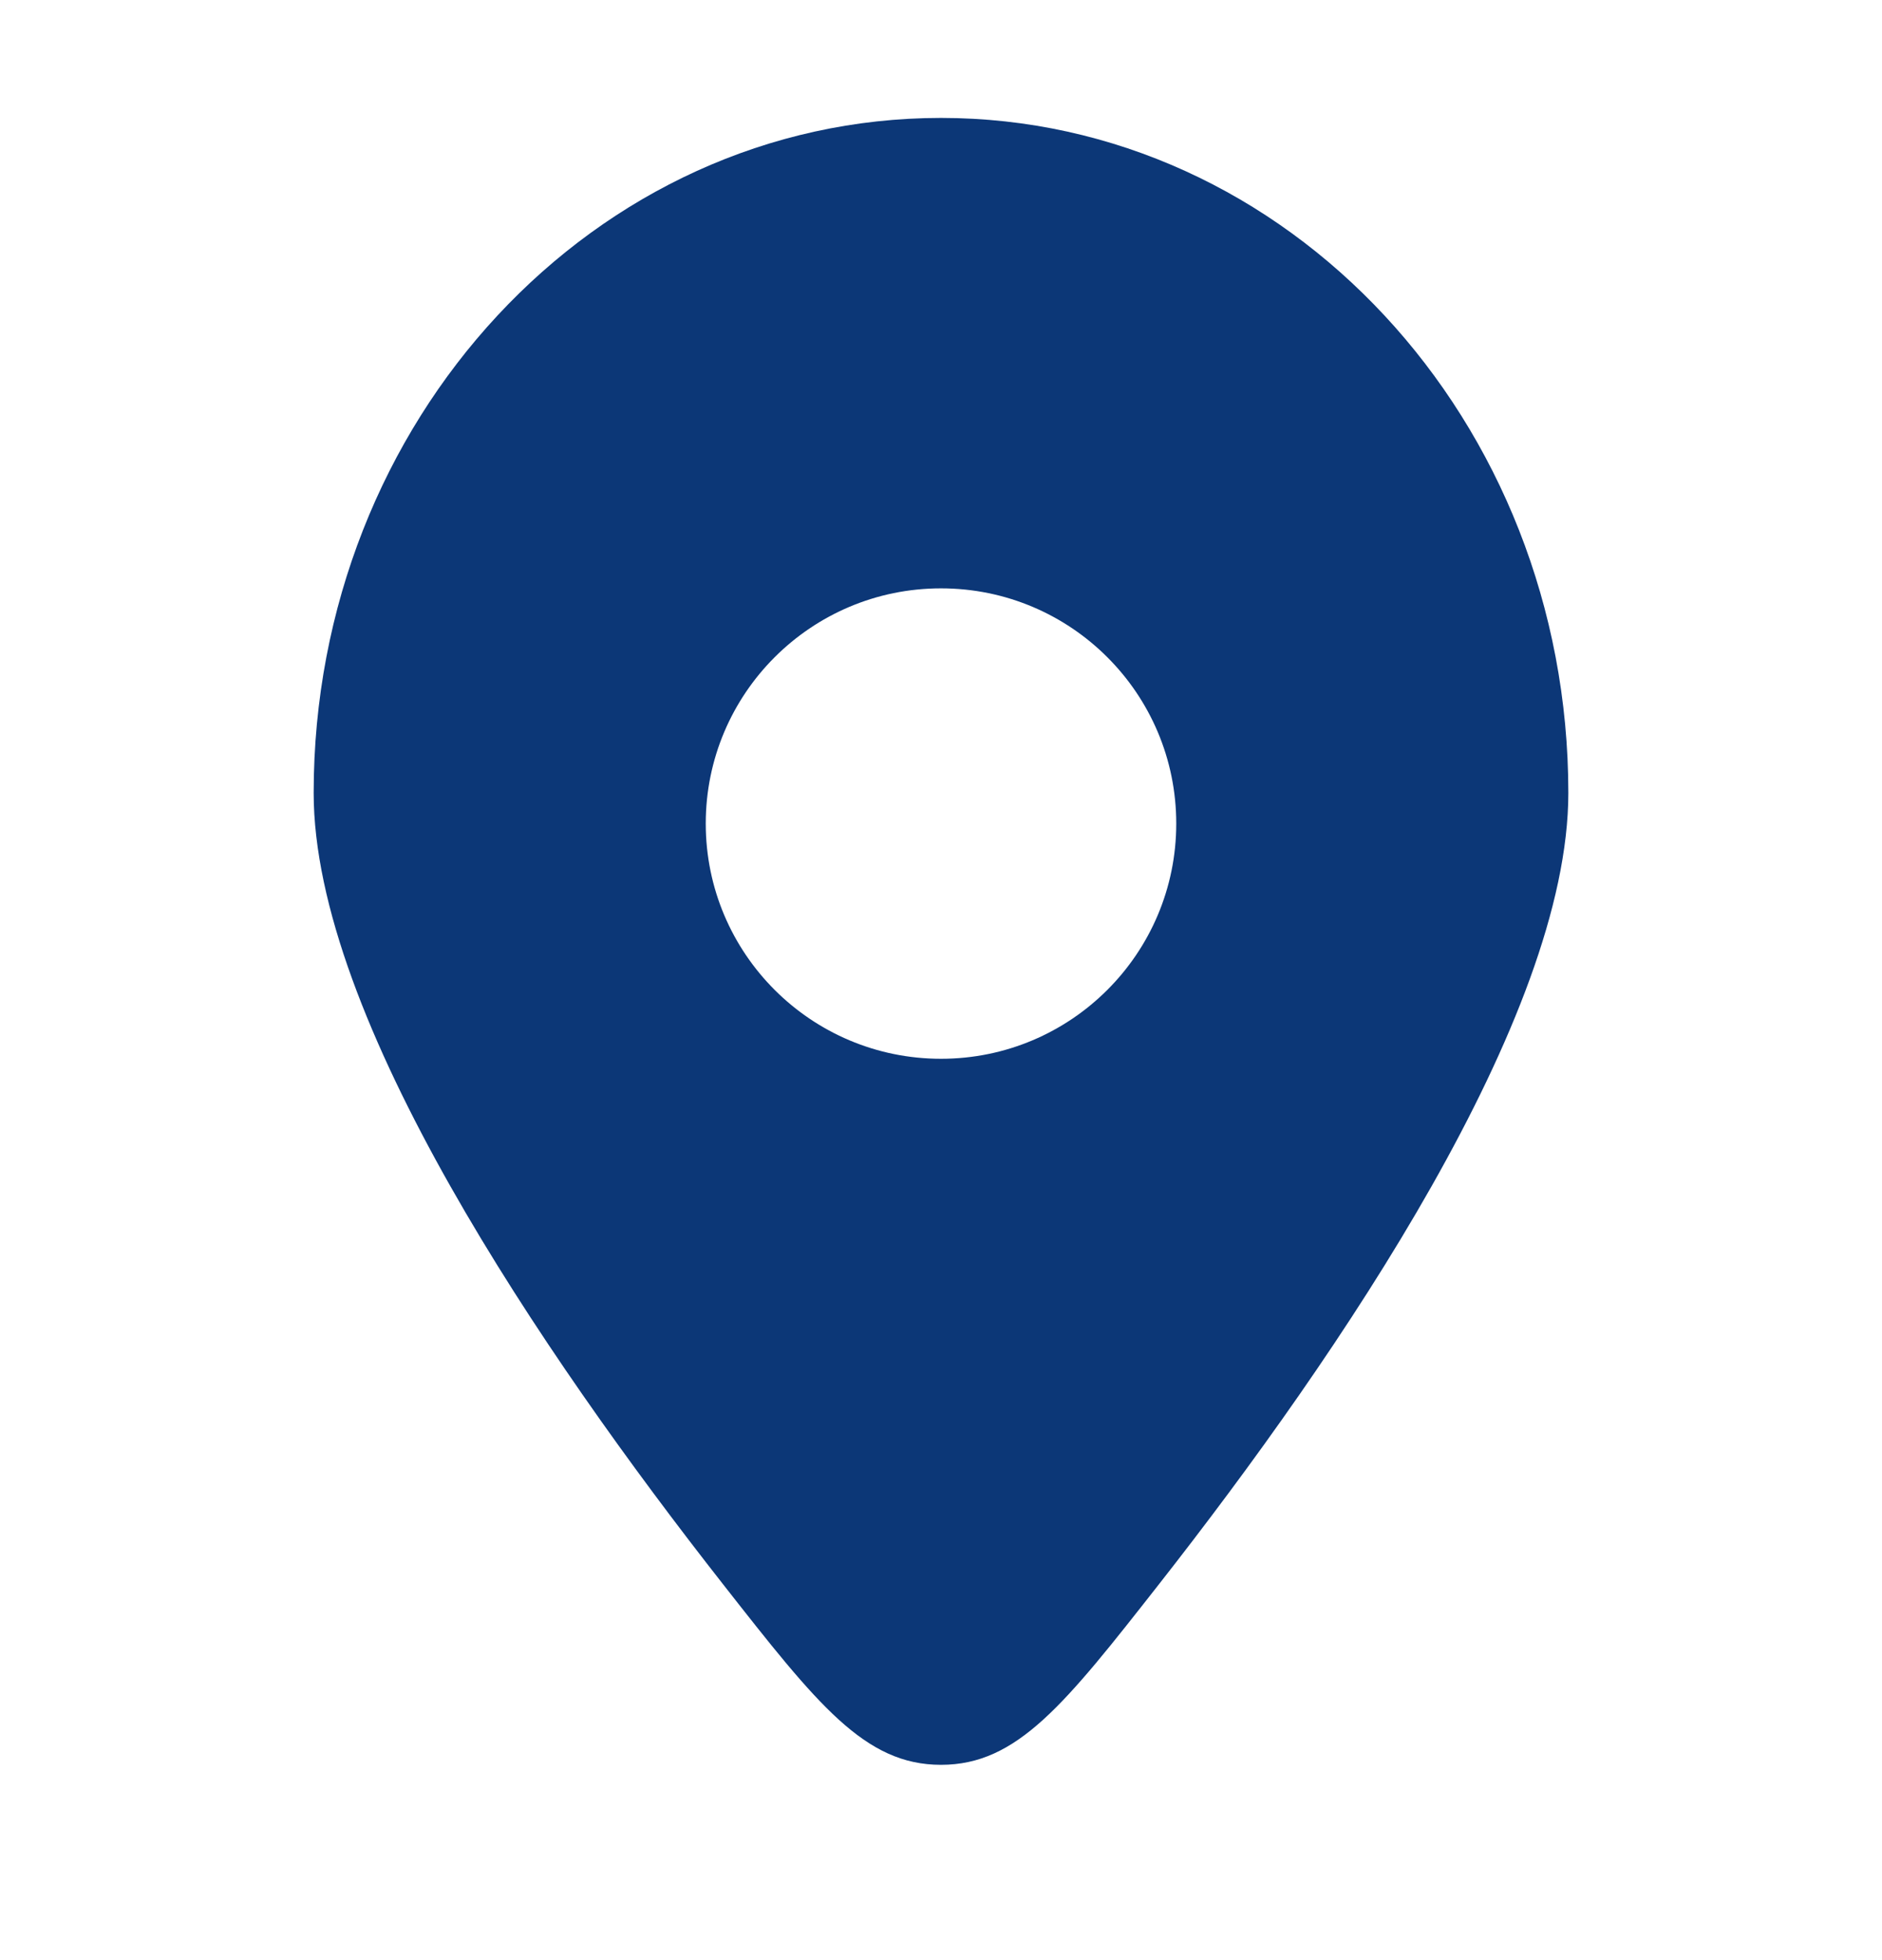 <svg width="24" height="25" viewBox="0 0 24 25" fill="none" xmlns="http://www.w3.org/2000/svg">
<g id="Hicon / Bold / Location">
<g id="Location">
<path id="Vector" fill-rule="evenodd" clip-rule="evenodd" d="M14.781 20.204C17.09 17.259 20 12.98 20 10.113C20 5.358 16.418 1.504 12 1.504C7.582 1.504 4 5.358 4 10.113C4 12.98 6.909 17.259 9.219 20.204C10.424 21.741 11.027 22.509 12 22.509C12.973 22.509 13.576 21.741 14.781 20.204ZM12 13.504C10.343 13.504 9 12.161 9 10.504C9 8.847 10.343 7.504 12 7.504C13.657 7.504 15 8.847 15 10.504C15 12.161 13.657 13.504 12 13.504Z" fill="#0C3777"/>
</g>
</g>
</svg>
